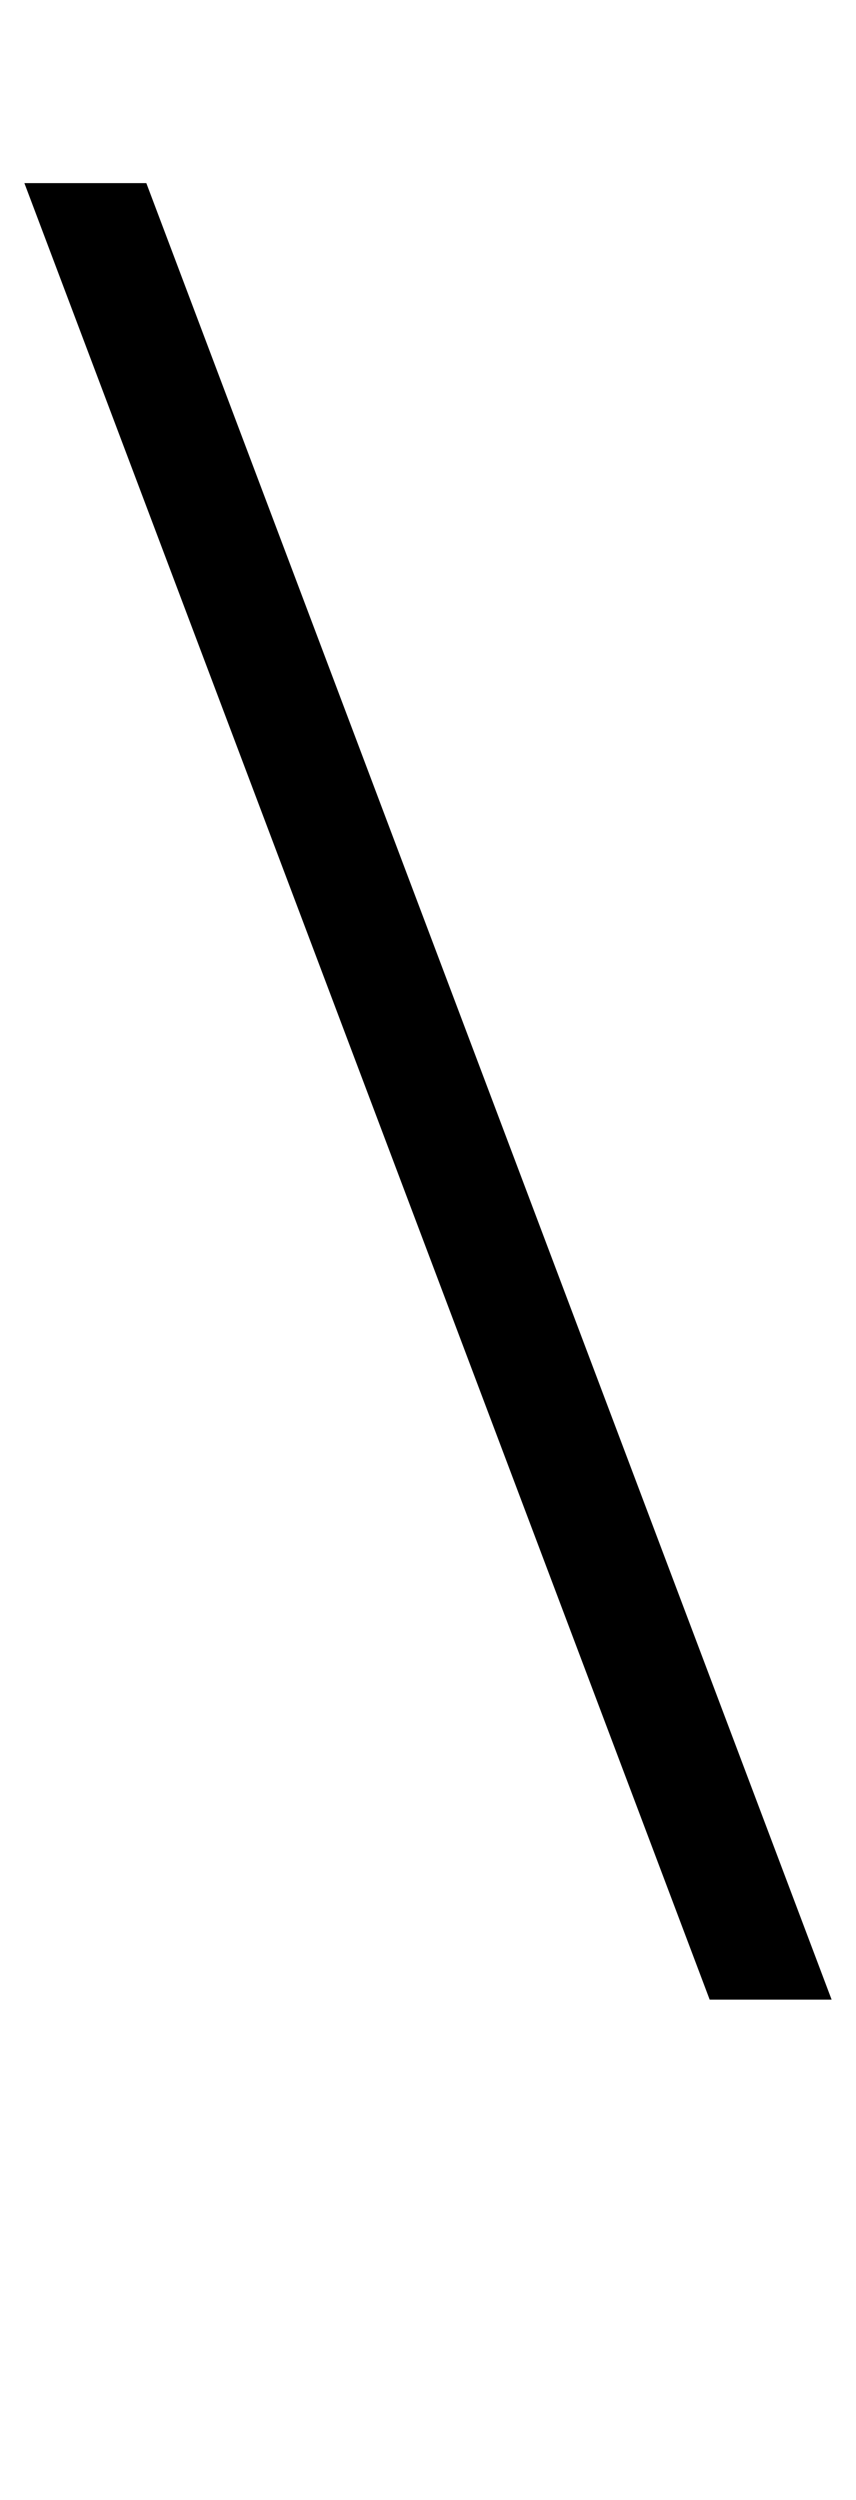 <?xml version="1.0" standalone="no"?>
<!DOCTYPE svg PUBLIC "-//W3C//DTD SVG 1.1//EN" "http://www.w3.org/Graphics/SVG/1.1/DTD/svg11.dtd" >
<svg xmlns="http://www.w3.org/2000/svg" xmlns:xlink="http://www.w3.org/1999/xlink" version="1.1" viewBox="-10 0 351 1024">
  <g transform="matrix(1 0 0 -1 0 819)">
   <path fill="currentColor"
d="M281 0l-281 744h50l281 -744h-50z" />
  </g>

</svg>
